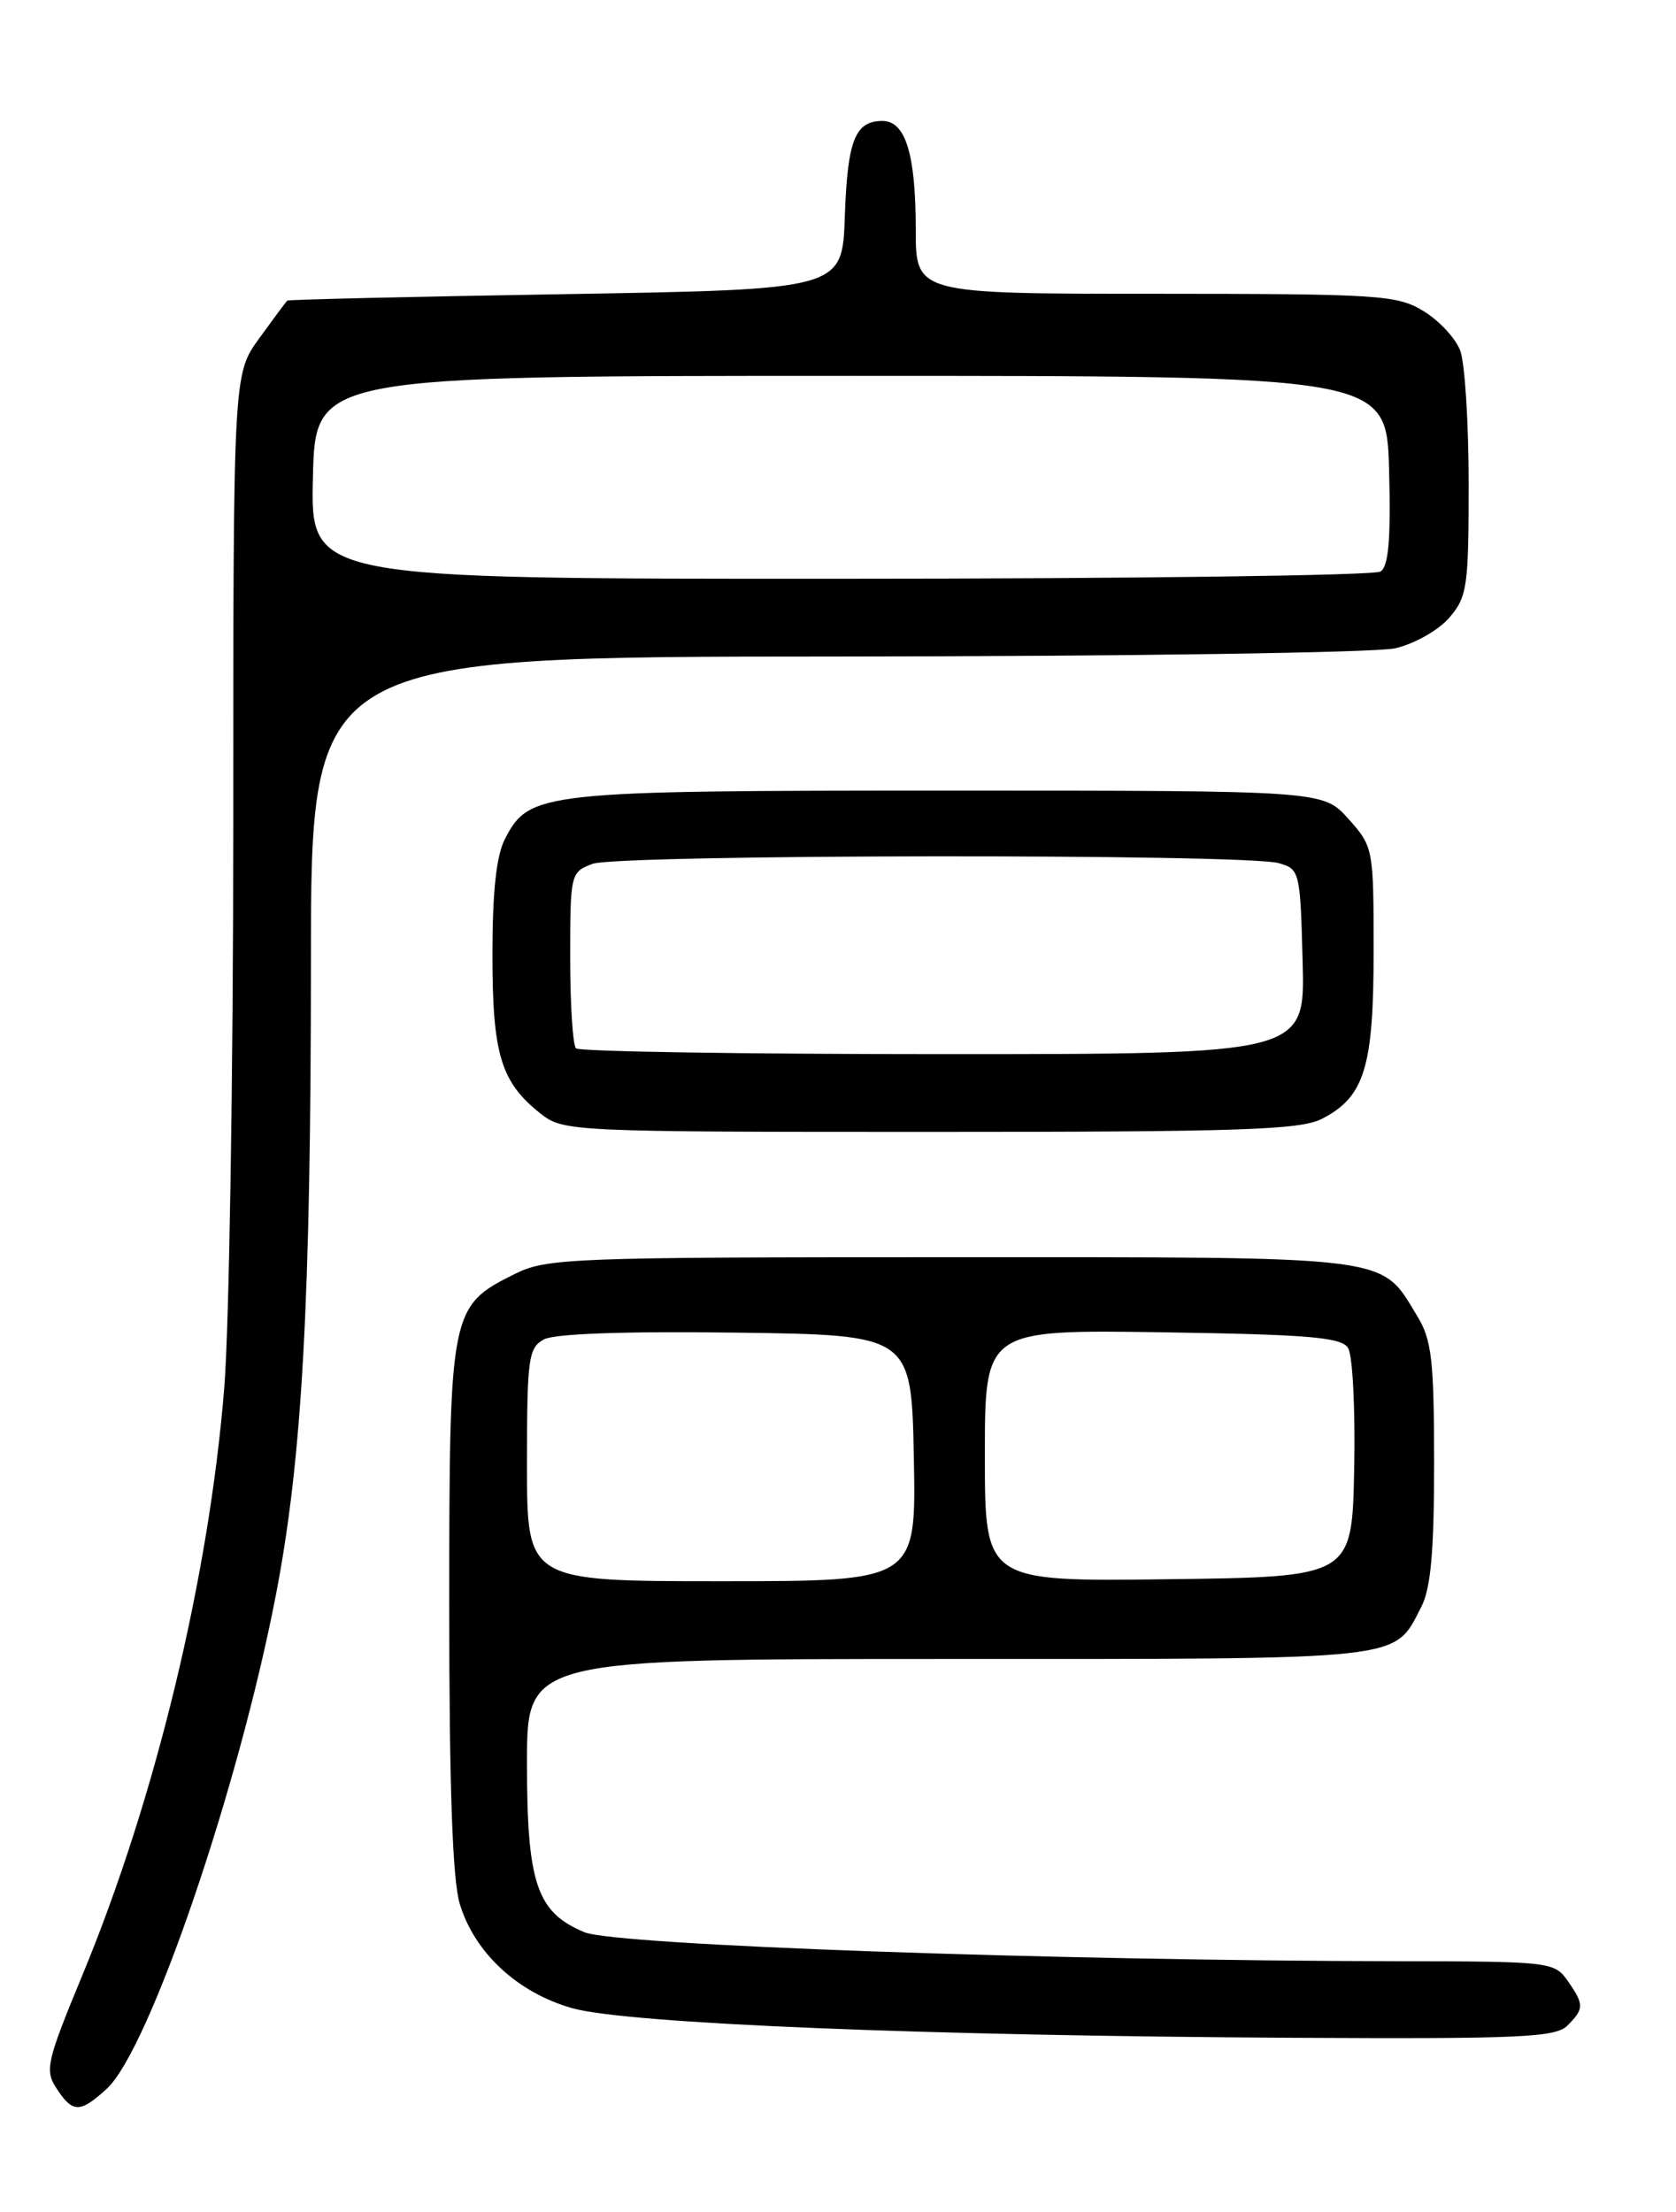 <?xml version="1.0" encoding="UTF-8" standalone="no"?>
<!DOCTYPE svg PUBLIC "-//W3C//DTD SVG 1.1//EN" "http://www.w3.org/Graphics/SVG/1.1/DTD/svg11.dtd" >
<svg xmlns="http://www.w3.org/2000/svg" xmlns:xlink="http://www.w3.org/1999/xlink" version="1.1" viewBox="0 0 194 256">
 <g >
 <path fill="currentColor"
d=" M 12.35 241.75 C 17.26 237.25 27.59 207.10 31.94 184.56 C 34.98 168.81 35.98 150.72 35.99 111.25 C 36.00 76.00 36.00 76.00 96.75 75.98 C 130.26 75.96 159.29 75.54 161.50 75.03 C 163.71 74.52 166.51 72.94 167.75 71.50 C 169.83 69.08 170.00 67.93 170.00 56.01 C 170.00 48.93 169.56 41.98 169.02 40.57 C 168.49 39.16 166.58 37.10 164.77 36.00 C 161.71 34.14 159.72 34.01 133.75 34.00 C 106.00 34.00 106.00 34.00 106.00 26.57 C 106.00 17.84 104.82 14.00 102.15 14.00 C 98.97 14.00 98.10 16.22 97.79 25.05 C 97.50 33.50 97.50 33.50 65.50 34.04 C 47.90 34.33 33.39 34.67 33.26 34.79 C 33.12 34.90 31.66 36.87 30.01 39.15 C 27.00 43.30 27.00 43.30 27.00 95.50 C 27.00 124.22 26.53 153.51 25.96 160.60 C 24.20 182.48 18.01 208.11 9.59 228.46 C 5.38 238.64 5.16 239.59 6.55 241.71 C 8.42 244.57 9.26 244.57 12.35 241.75 Z  M 181.43 234.43 C 183.38 232.48 183.38 231.99 181.44 229.22 C 179.94 227.07 179.33 227.00 162.19 226.98 C 121.71 226.92 71.25 225.13 67.64 223.62 C 62.13 221.32 61.00 218.00 61.00 204.05 C 61.00 192.00 61.00 192.00 109.78 192.00 C 163.26 192.00 161.28 192.22 164.51 185.99 C 165.62 183.83 166.00 179.59 166.00 169.30 C 165.99 157.39 165.73 155.06 164.04 152.30 C 159.74 145.24 161.78 145.50 110.04 145.50 C 66.16 145.50 63.28 145.61 59.63 147.42 C 52.09 151.16 52.01 151.60 52.00 185.88 C 52.00 206.80 52.38 217.53 53.21 220.31 C 54.91 225.99 59.92 230.64 66.26 232.42 C 72.63 234.20 106.89 235.61 149.68 235.84 C 175.92 235.98 180.06 235.80 181.43 234.43 Z  M 153.03 129.48 C 157.95 126.94 159.00 123.53 159.00 110.07 C 159.00 98.18 158.96 97.99 156.08 94.77 C 153.16 91.50 153.16 91.50 109.83 91.50 C 62.59 91.50 61.27 91.64 58.45 97.09 C 57.45 99.03 57.00 103.19 57.00 110.50 C 57.00 122.05 57.98 125.27 62.61 128.91 C 65.21 130.95 66.19 131.00 107.68 131.00 C 143.64 131.00 150.55 130.77 153.03 129.48 Z  M 36.22 55.25 C 36.50 43.50 36.50 43.50 98.50 43.50 C 160.50 43.50 160.50 43.50 160.79 54.42 C 161.00 62.48 160.73 65.55 159.79 66.15 C 159.08 66.60 130.92 66.98 97.22 66.98 C 35.94 67.00 35.94 67.00 36.22 55.25 Z  M 61.00 169.54 C 61.00 157.15 61.16 155.99 62.97 155.01 C 64.22 154.35 72.38 154.06 85.22 154.23 C 105.50 154.50 105.50 154.50 105.78 168.75 C 106.05 183.00 106.05 183.00 83.53 183.00 C 61.00 183.00 61.00 183.00 61.00 169.54 Z  M 114.00 168.46 C 114.00 153.89 114.00 153.89 134.54 154.19 C 151.46 154.45 155.25 154.76 156.04 156.00 C 156.57 156.82 156.89 163.12 156.75 170.00 C 156.50 182.50 156.50 182.50 135.25 182.77 C 114.00 183.04 114.00 183.04 114.00 168.46 Z  M 66.67 121.33 C 66.30 120.97 66.00 116.23 66.00 110.81 C 66.00 101.15 66.05 100.93 68.57 99.98 C 71.48 98.87 144.04 98.79 148.00 99.89 C 150.44 100.57 150.51 100.83 150.78 111.29 C 151.07 122.00 151.07 122.00 109.20 122.00 C 86.17 122.00 67.03 121.70 66.67 121.33 Z "/>
</g>
</svg>